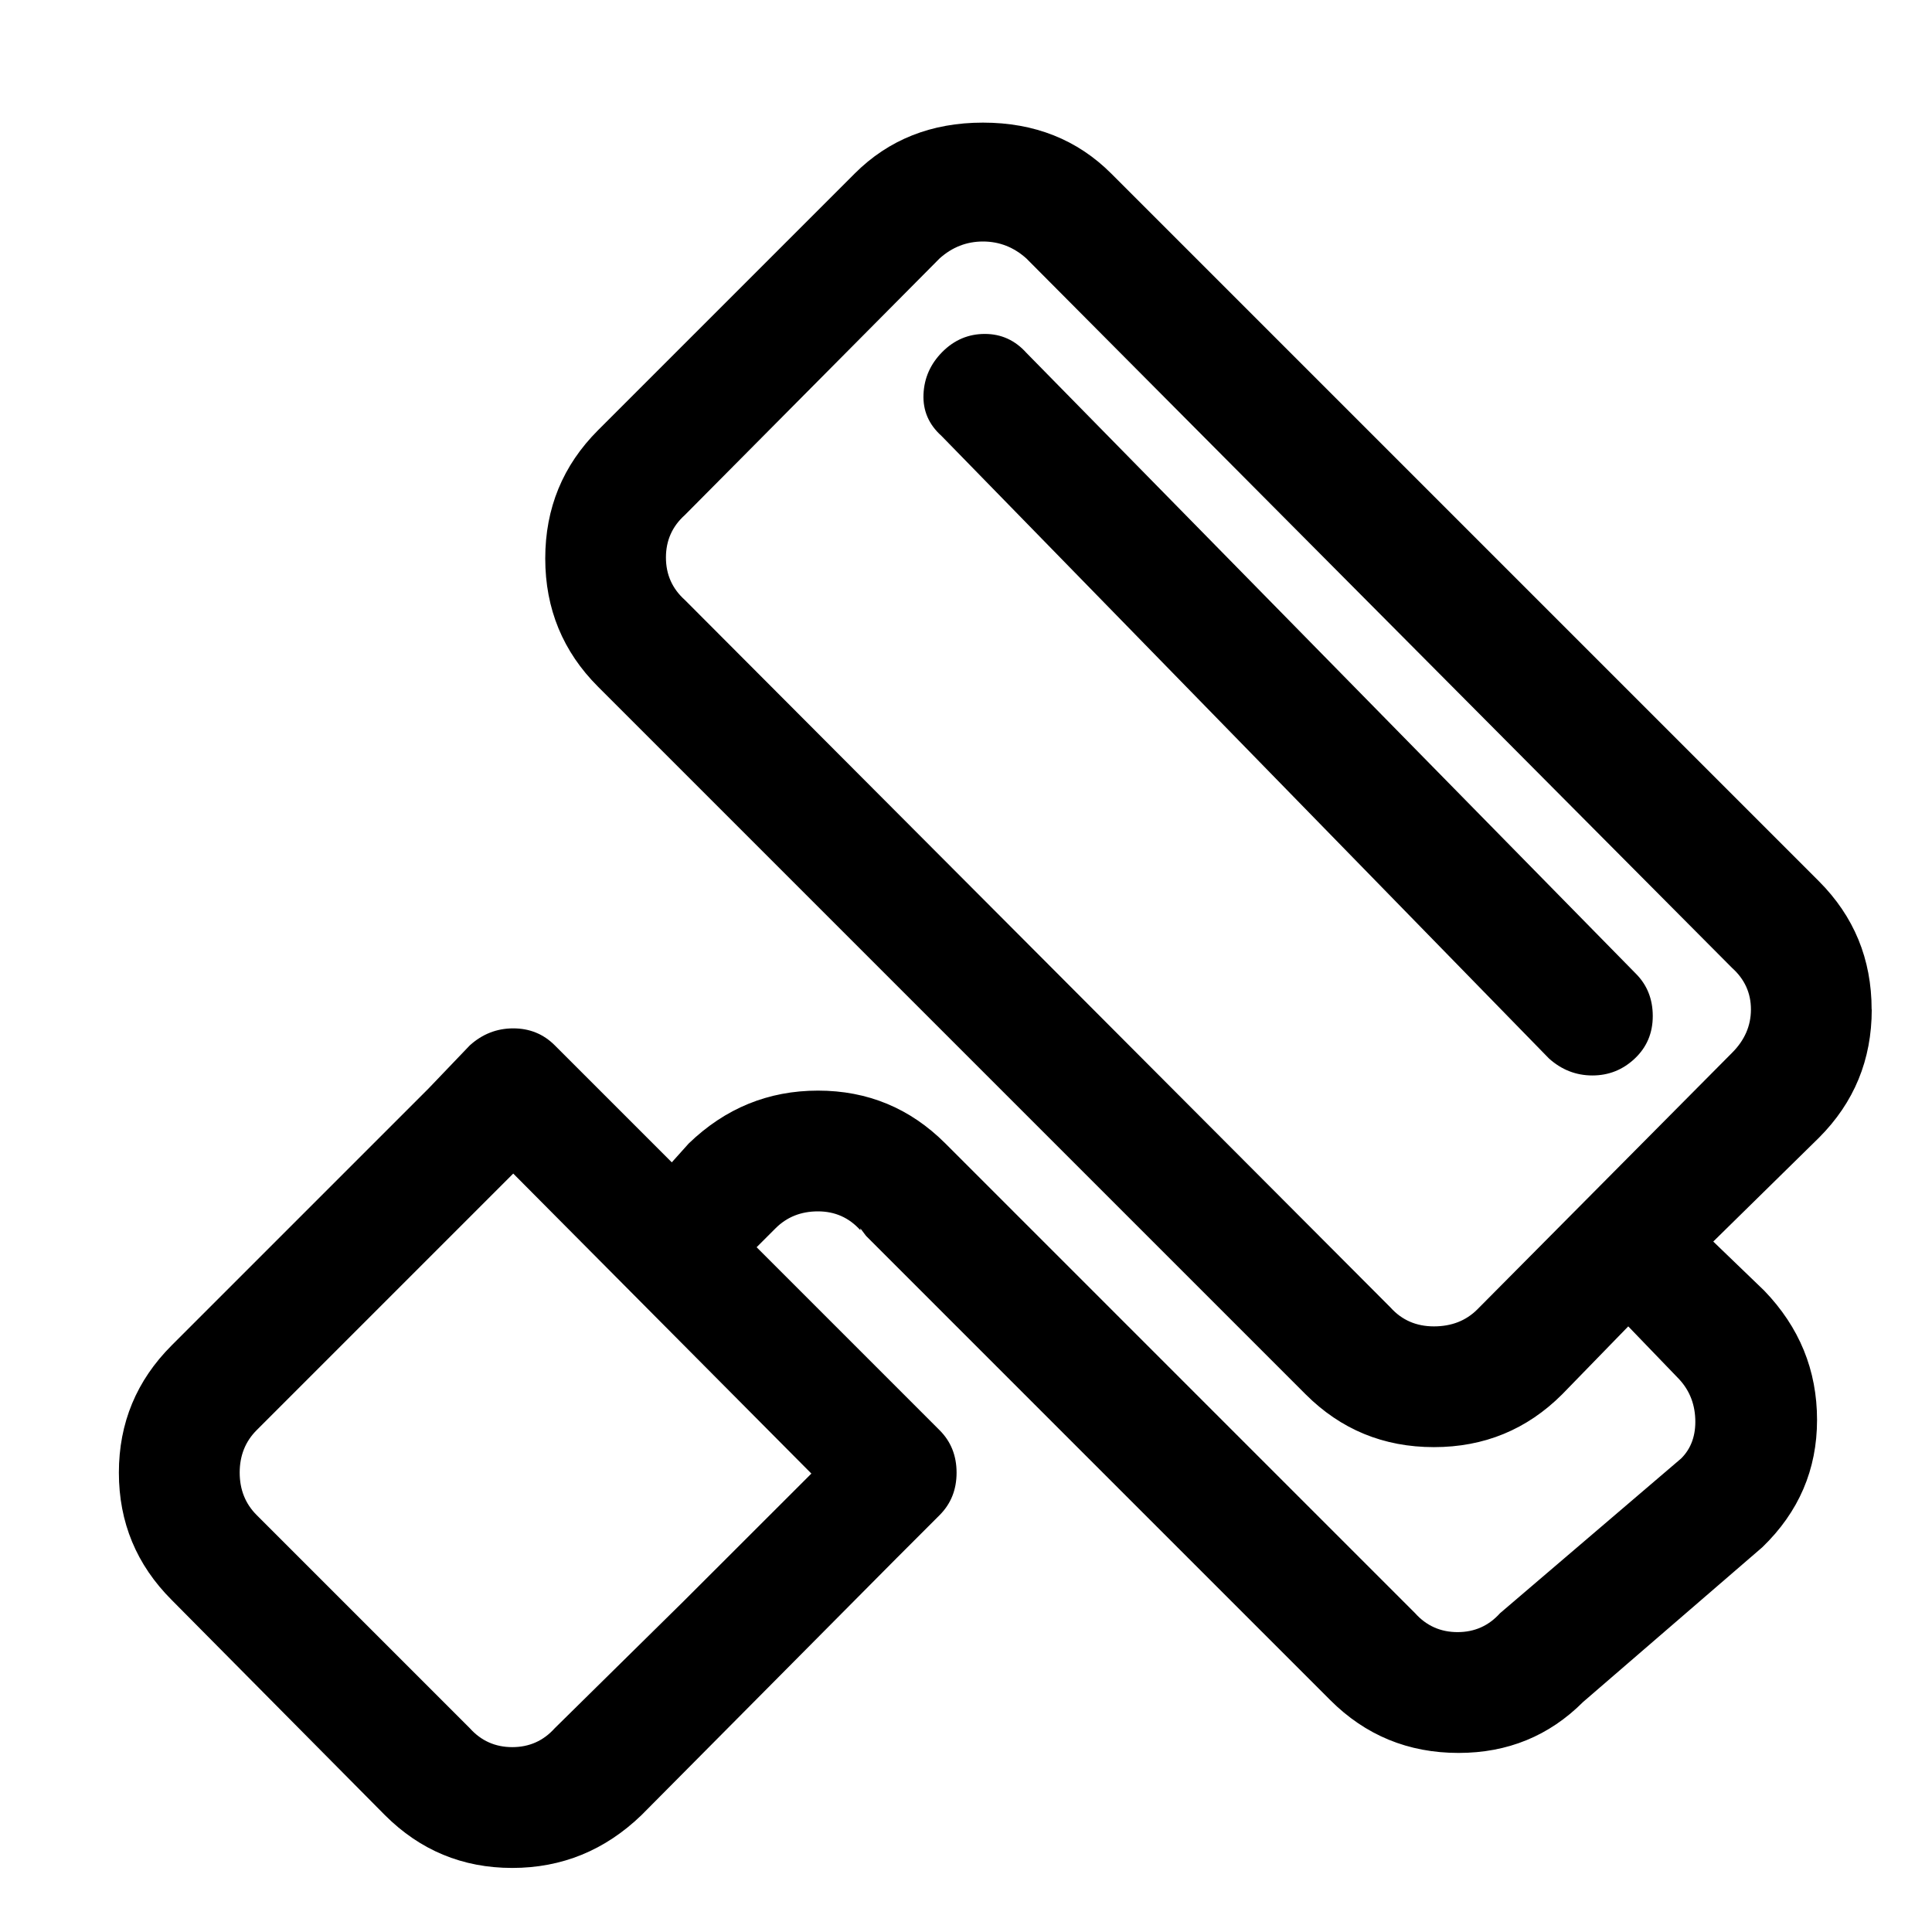 <!-- Generated by IcoMoon.io -->
<svg version="1.1" xmlns="http://www.w3.org/2000/svg" width="32" height="32" viewBox="0 0 32 32">
<title>paint</title>
<path d="M31 16.719q0-1.25-0.875-2.125l-11.719-11.719q-0.844-0.844-2.125-0.844t-2.125 0.844l-4.25 4.25q-0.875 0.875-0.875 2.125t0.875 2.125l11.719 11.719q0.875 0.875 2.125 0.875t2.125-0.875l1.094-1.125 0.813 0.844q0.281 0.281 0.297 0.688t-0.234 0.656l-3 2.563q-0.281 0.313-0.703 0.313t-0.703-0.313l-7.781-7.781q-0.875-0.875-2.109-0.875t-2.141 0.875l-0.281 0.313-1.938-1.938q-0.281-0.281-0.688-0.281t-0.719 0.281v0l-0.688 0.719-4.25 4.25q-0.875 0.875-0.875 2.109t0.875 2.109l3.531 3.563q0.875 0.875 2.109 0.875t2.141-0.875l4.219-4.25 0.719-0.719q0.281-0.281 0.281-0.703t-0.281-0.703l-3.031-3.031 0.313-0.313q0.281-0.281 0.703-0.281t0.703 0.313v-0.031l0.094 0.125 7.688 7.688q0.875 0.875 2.125 0.875 1.219 0 2.063-0.844l2.969-2.563q0.906-0.875 0.906-2.109t-0.875-2.141l-0.844-0.813 1.75-1.719q0.875-0.875 0.875-2.125zM11.313 26.531v0l-2.125 2.094q-0.281 0.313-0.703 0.313t-0.703-0.313l-3.531-3.531q-0.281-0.281-0.281-0.703t0.281-0.703l4.25-4.25 4.938 4.969zM28.688 17.438l-4.219 4.25q-0.281 0.281-0.719 0.281t-0.719-0.313l-11.688-11.719q-0.313-0.281-0.313-0.703t0.313-0.703l4.219-4.25q0.313-0.281 0.719-0.281t0.719 0.281l11.688 11.75q0.313 0.281 0.313 0.688t-0.313 0.719zM17 5.844q-0.281-0.313-0.688-0.313t-0.703 0.297-0.313 0.703 0.297 0.688l10.063 10.313q0.313 0.281 0.719 0.281t0.703-0.281 0.297-0.703-0.281-0.703z"></path>
</svg>
